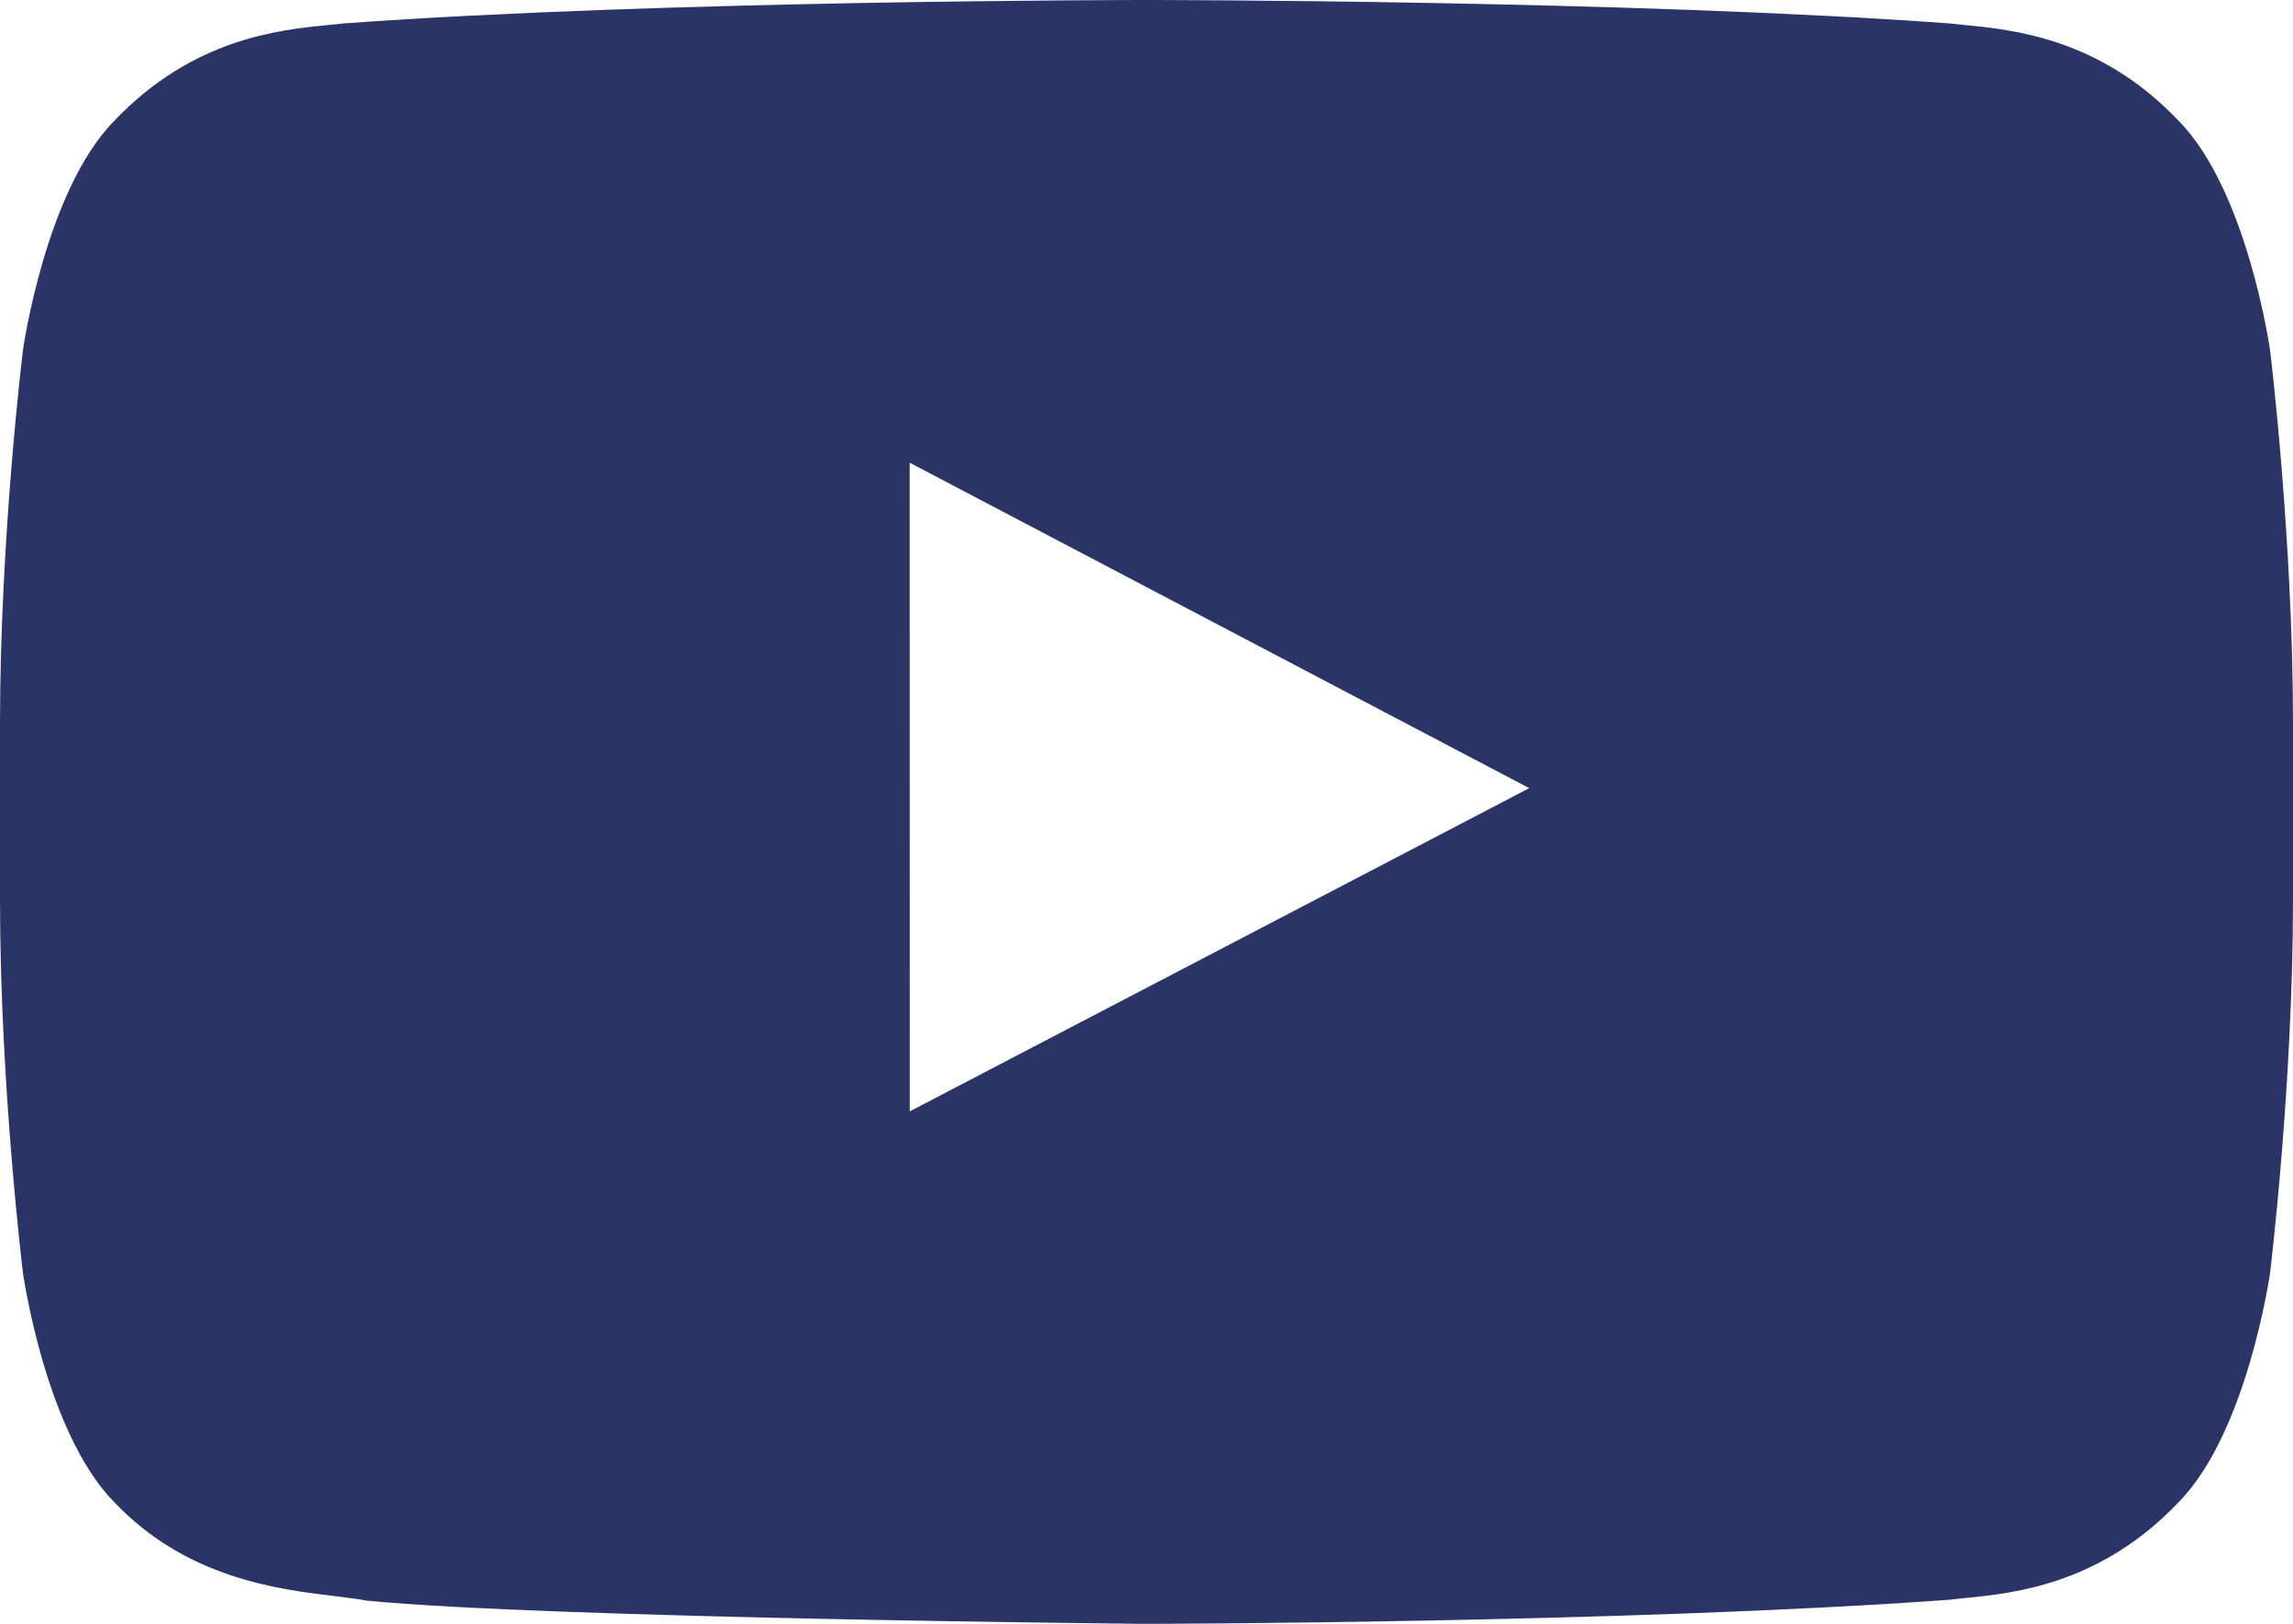 <svg width="24" height="17" viewBox="0 0 24 17" fill="none" xmlns="http://www.w3.org/2000/svg">
<path fill-rule="evenodd" clip-rule="evenodd" d="M22.806 1.268C23.525 2.002 23.76 3.667 23.76 3.667C23.76 3.667 24 5.623 24 7.579V9.413C24 11.369 23.76 13.325 23.76 13.325C23.76 13.325 23.525 14.99 22.806 15.723C21.984 16.591 21.072 16.681 20.556 16.731C20.5 16.737 20.448 16.742 20.401 16.748C17.043 16.992 12 17 12 17C12 17 5.76 16.943 3.84 16.757C3.749 16.74 3.639 16.726 3.514 16.711C2.906 16.638 1.951 16.523 1.193 15.723C0.474 14.99 0.24 13.325 0.24 13.325C0.24 13.325 0 11.369 0 9.413V7.579C0 5.623 0.24 3.667 0.24 3.667C0.24 3.667 0.474 2.002 1.193 1.268C2.017 0.399 2.93 0.311 3.445 0.261C3.501 0.255 3.553 0.25 3.599 0.245C6.957 0 11.995 0 11.995 0H12.005C12.005 0 17.043 0 20.401 0.245C20.447 0.25 20.499 0.255 20.555 0.261C21.07 0.311 21.983 0.399 22.806 1.268ZM9.521 4.844L9.522 11.635L16.006 8.251L9.521 4.844Z" fill="#2B3467"/>
</svg>

